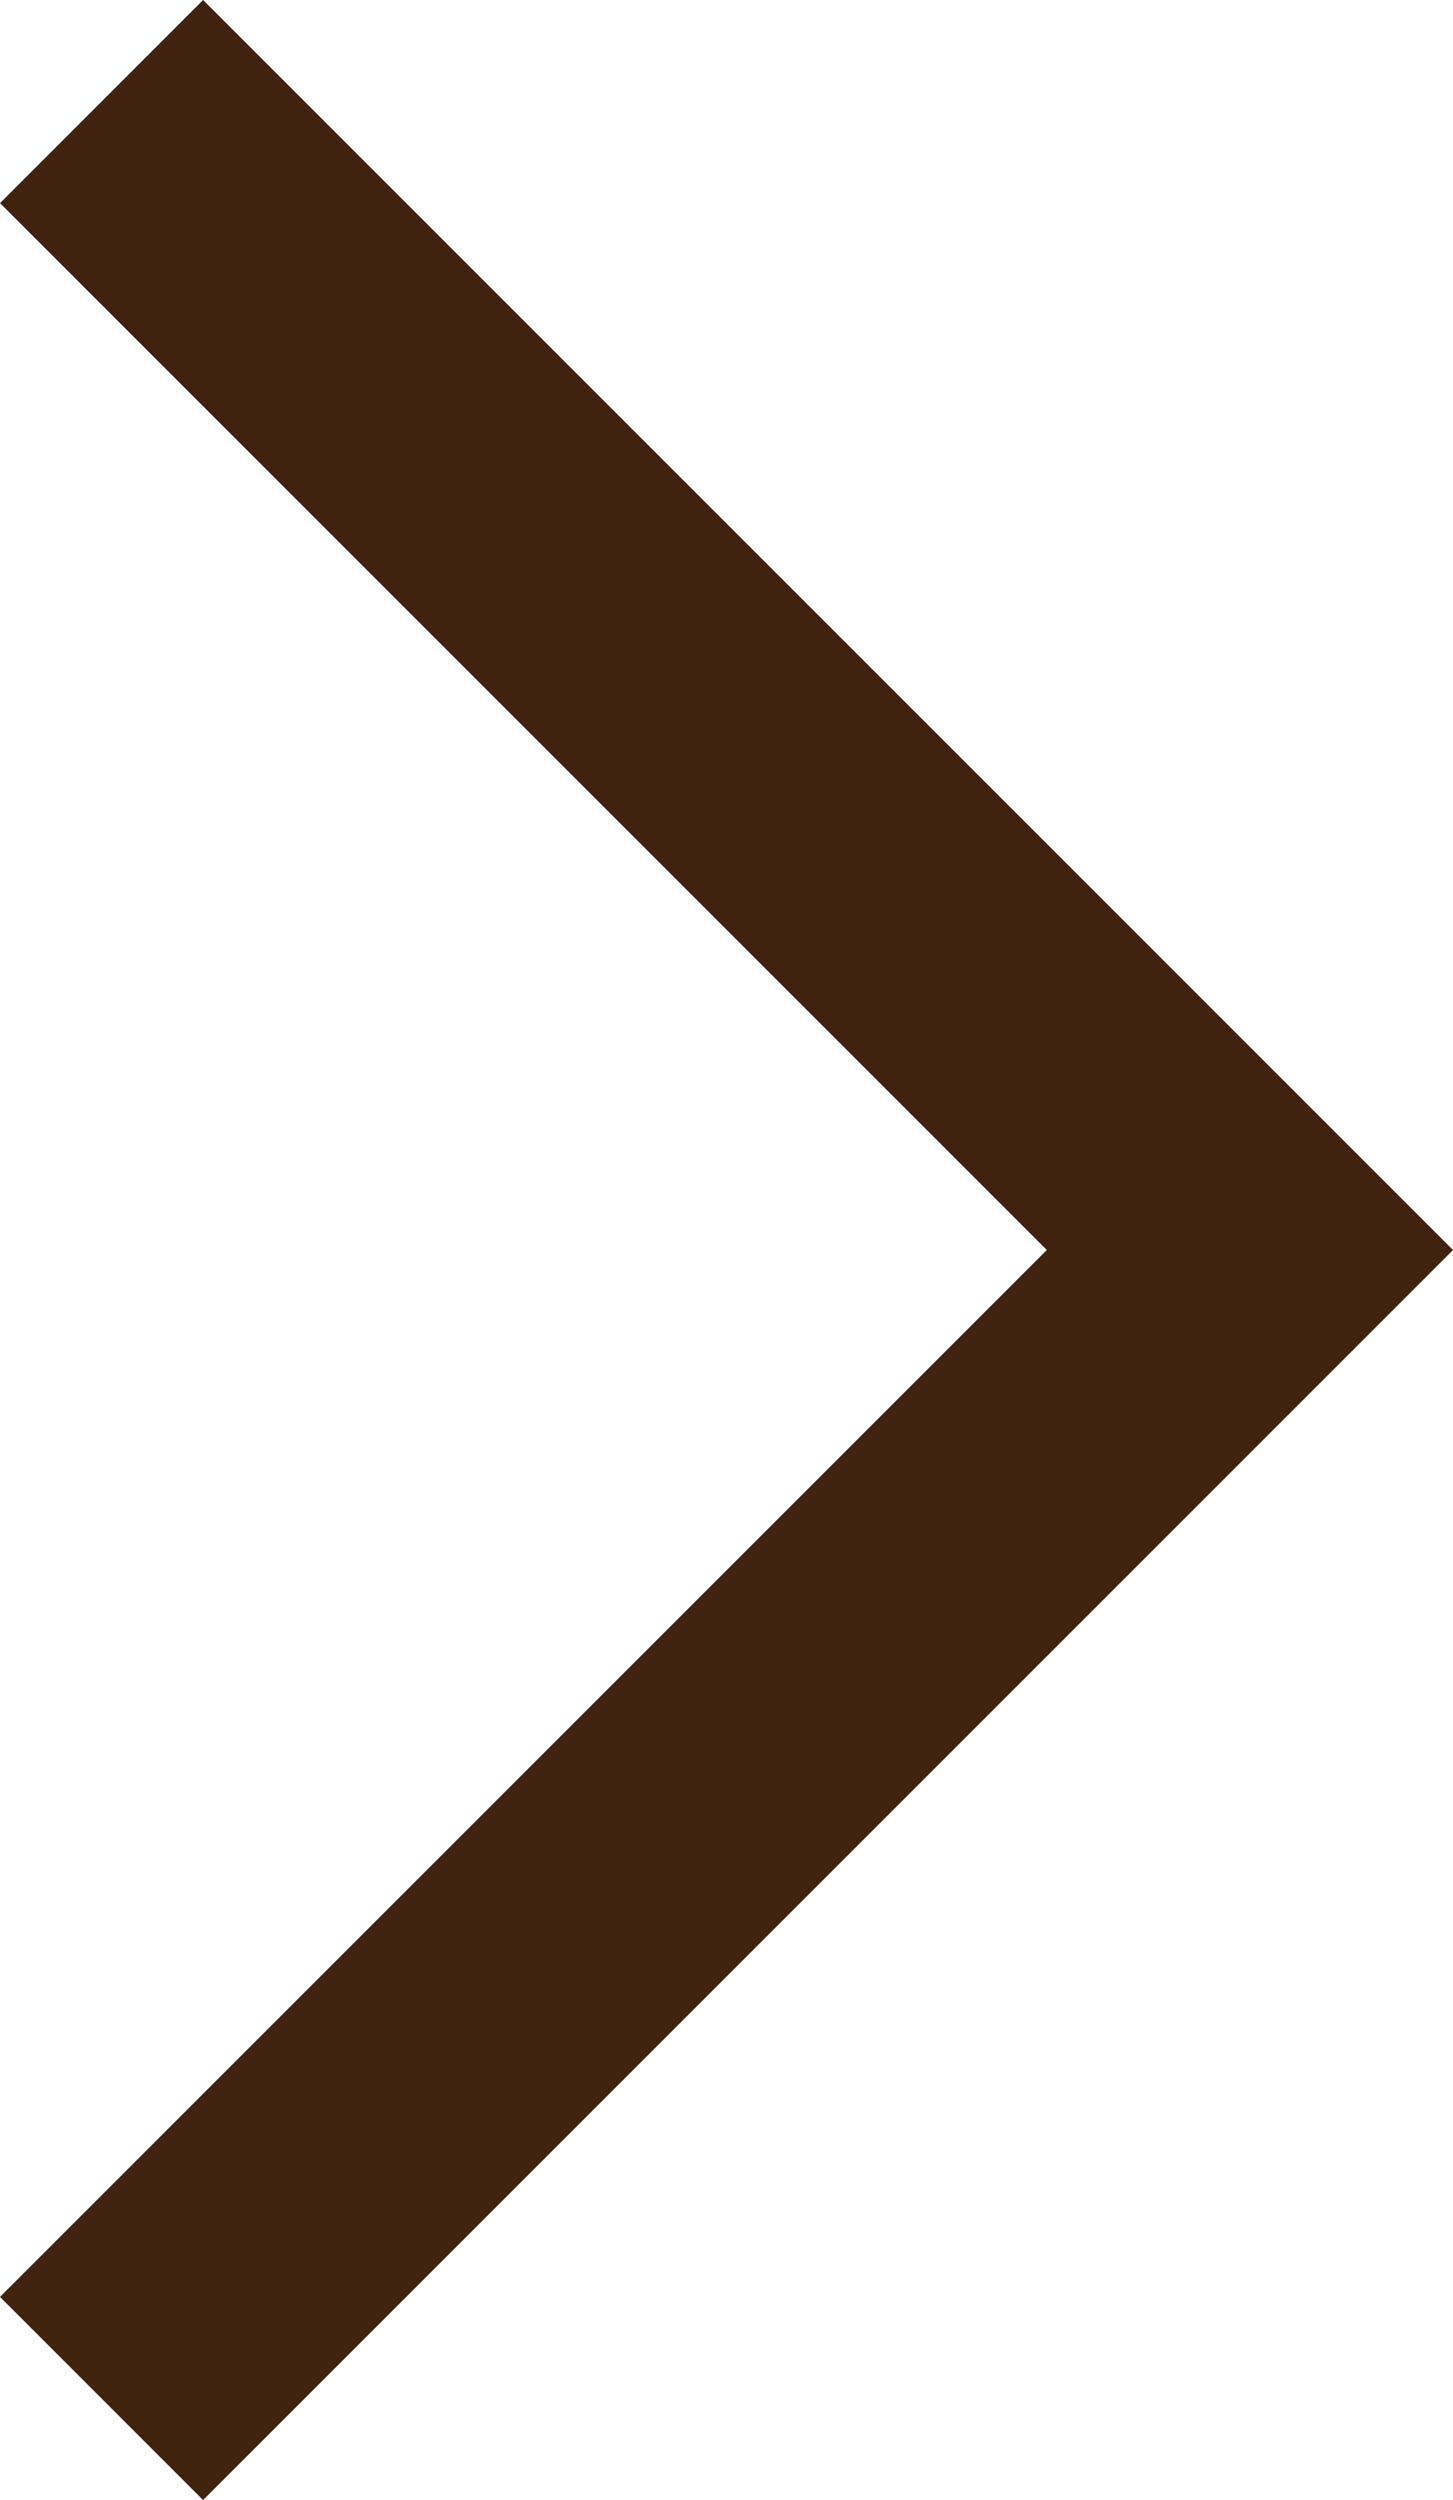 <?xml version="1.0" encoding="utf-8"?>
<!-- Generator: Adobe Illustrator 22.0.1, SVG Export Plug-In . SVG Version: 6.00 Build 0)  -->
<svg version="1.1" id="レイヤー_1" xmlns="http://www.w3.org/2000/svg" xmlns:xlink="http://www.w3.org/1999/xlink" x="0px"
	 y="0px" viewBox="0 0 18.6 32" style="enable-background:new 0 0 18.6 32;" xml:space="preserve">
<style type="text/css">
	.st0{fill:#40220F;}
</style>
<g>
	<polygon class="st0" points="0,2.6 13.4,16 0,29.4 2.6,32 18.6,16 2.6,0 	"/>
</g>
</svg>
